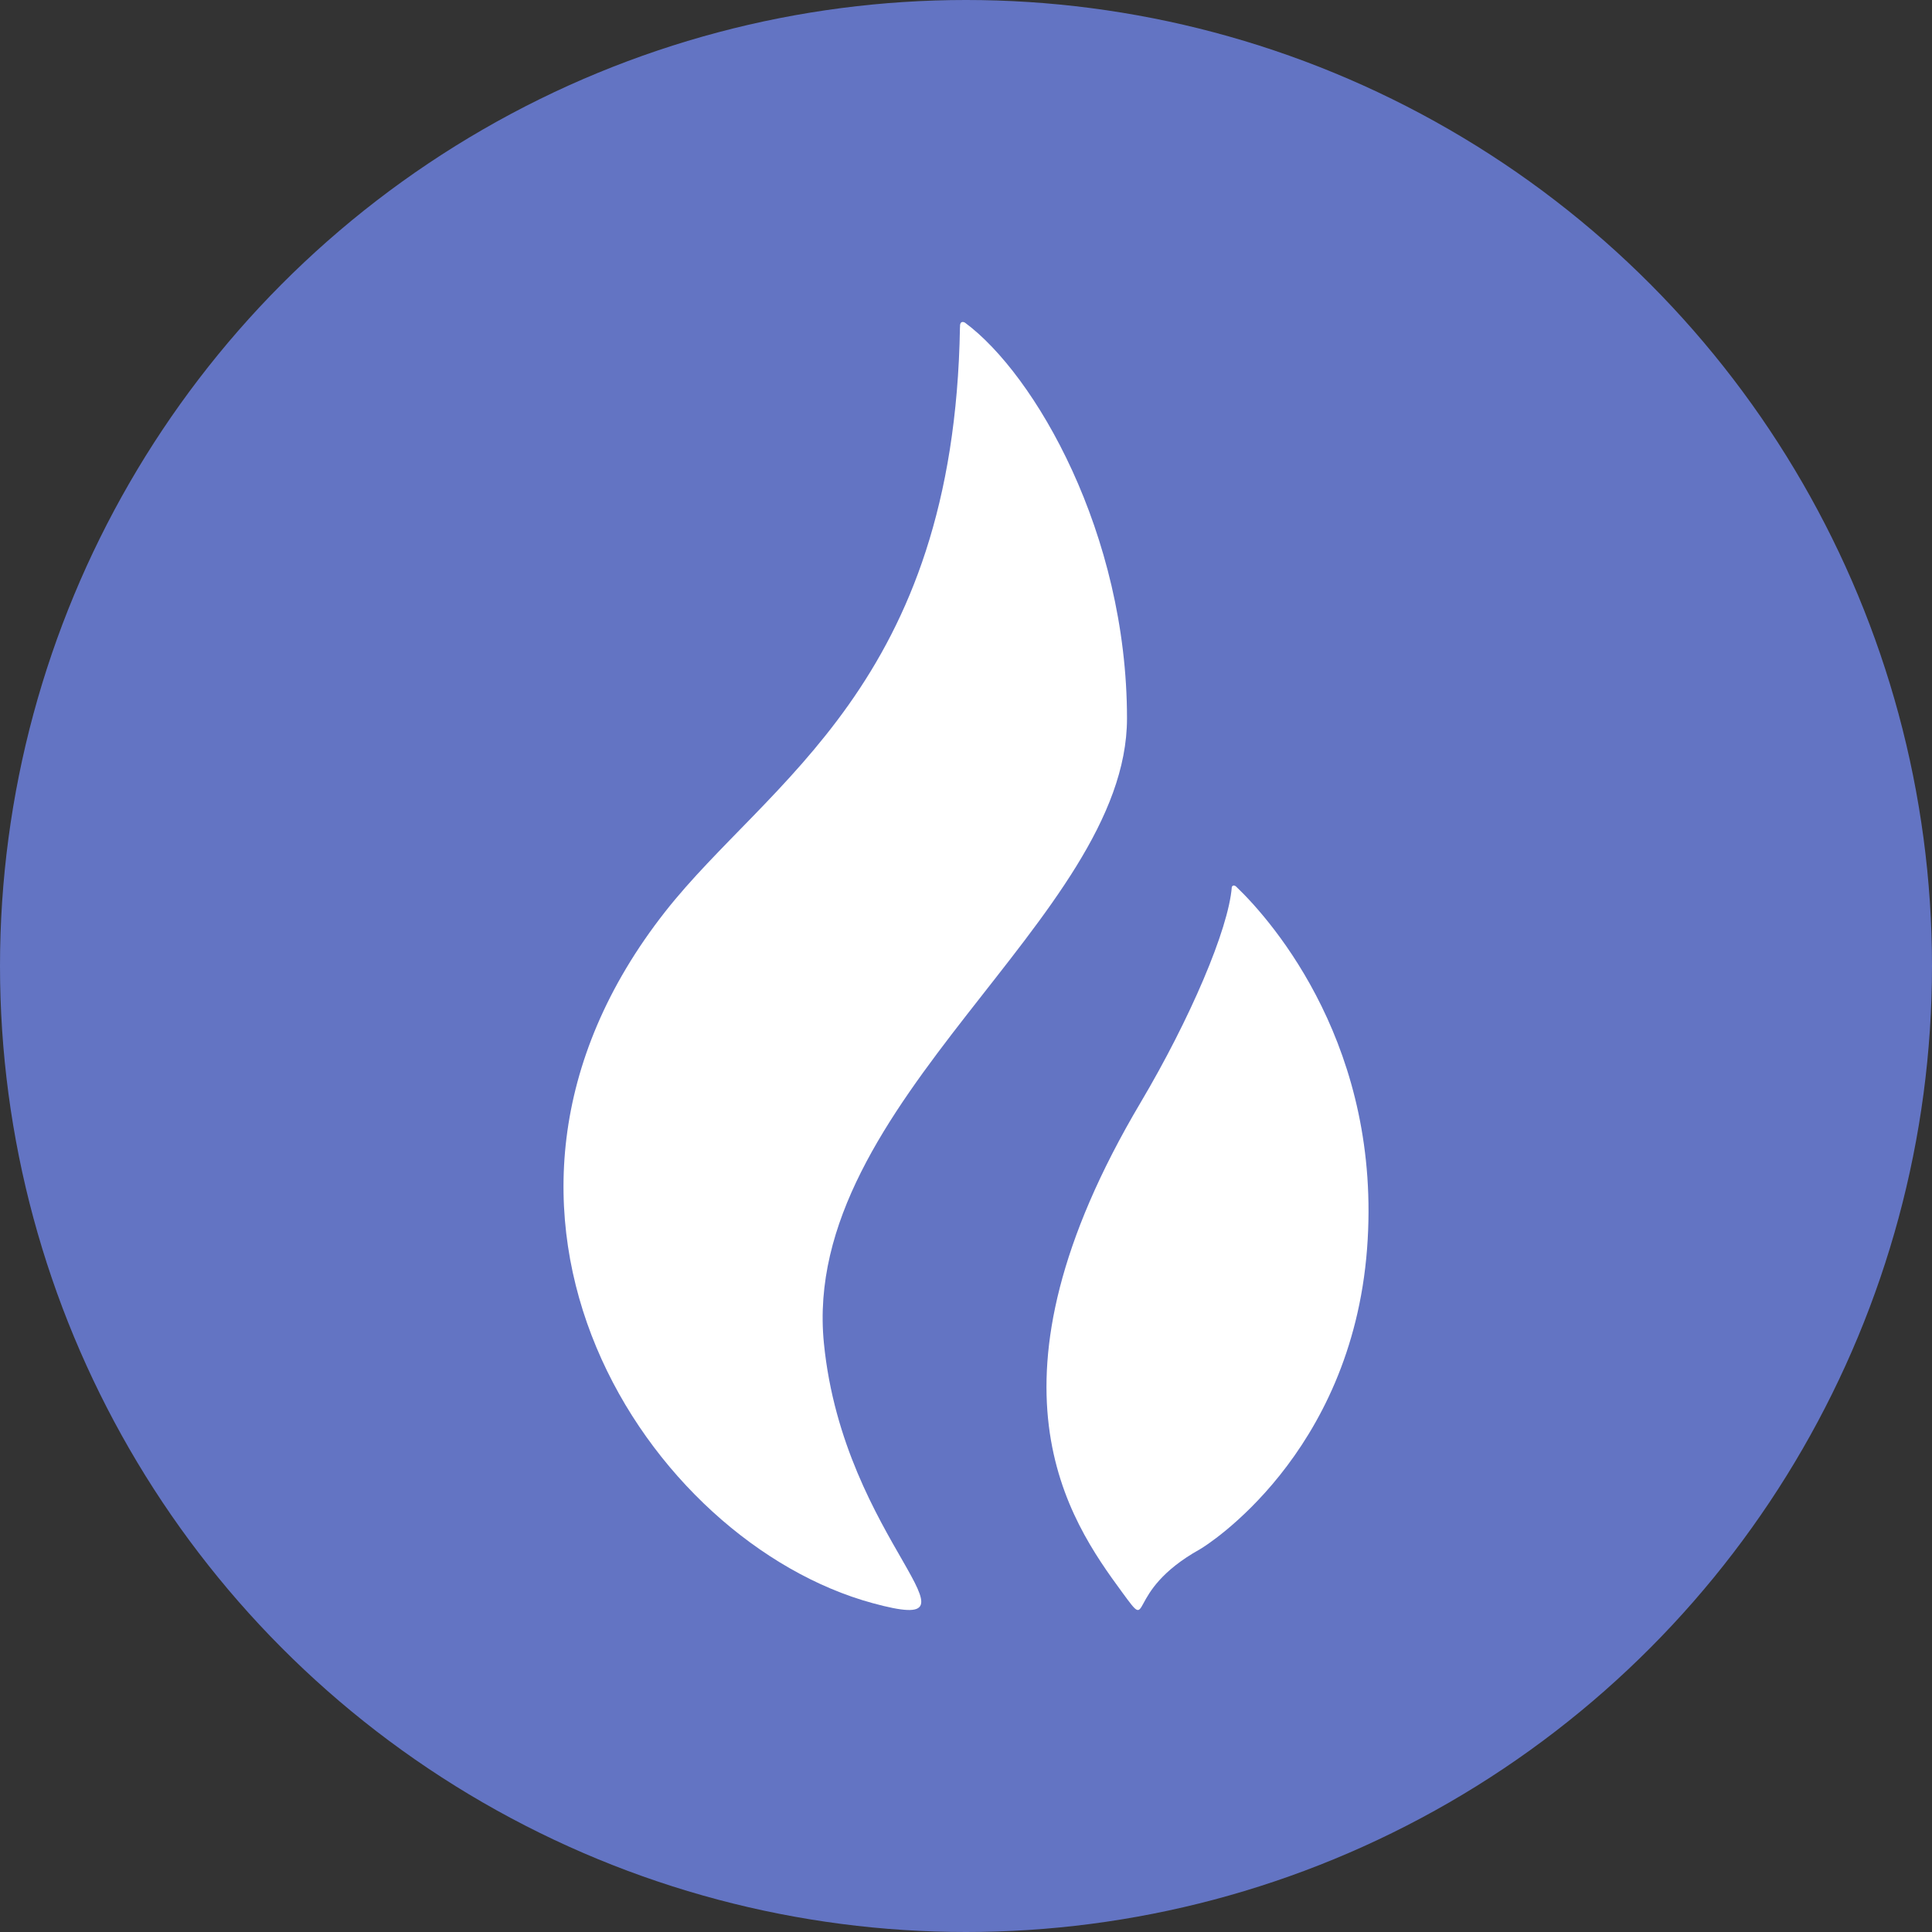 <svg width="24" height="24" fill="none" xmlns="http://www.w3.org/2000/svg"><rect width="100%" height="100%" fill="#333333" stroke="none"/><circle cx="12" cy="12" r="12" fill="#6374C3"/><path d="M14 8.924c0-2.297-1.143-4.273-2.013-4.916-.003-.002-.066-.037-.061.055l-.001.003c-.073 4.436-2.387 5.638-3.66 7.257-2.937 3.737-.206 7.835 2.576 8.592 1.556.424-.36-.75-.606-3.228C9.936 13.69 14 11.404 14 8.924z" fill="#fff"/><path d="M15.352 11.01c-.015-.01-.036-.019-.05.008-.04.525-.522 1.647-1.133 2.678-2.073 3.496-.892 5.181-.227 6.087.385.525 0 0 .963-.537.076-.042 1.881-1.168 2.077-3.732.19-2.484-1.152-4.049-1.63-4.504z" fill="#fff"/></svg>
